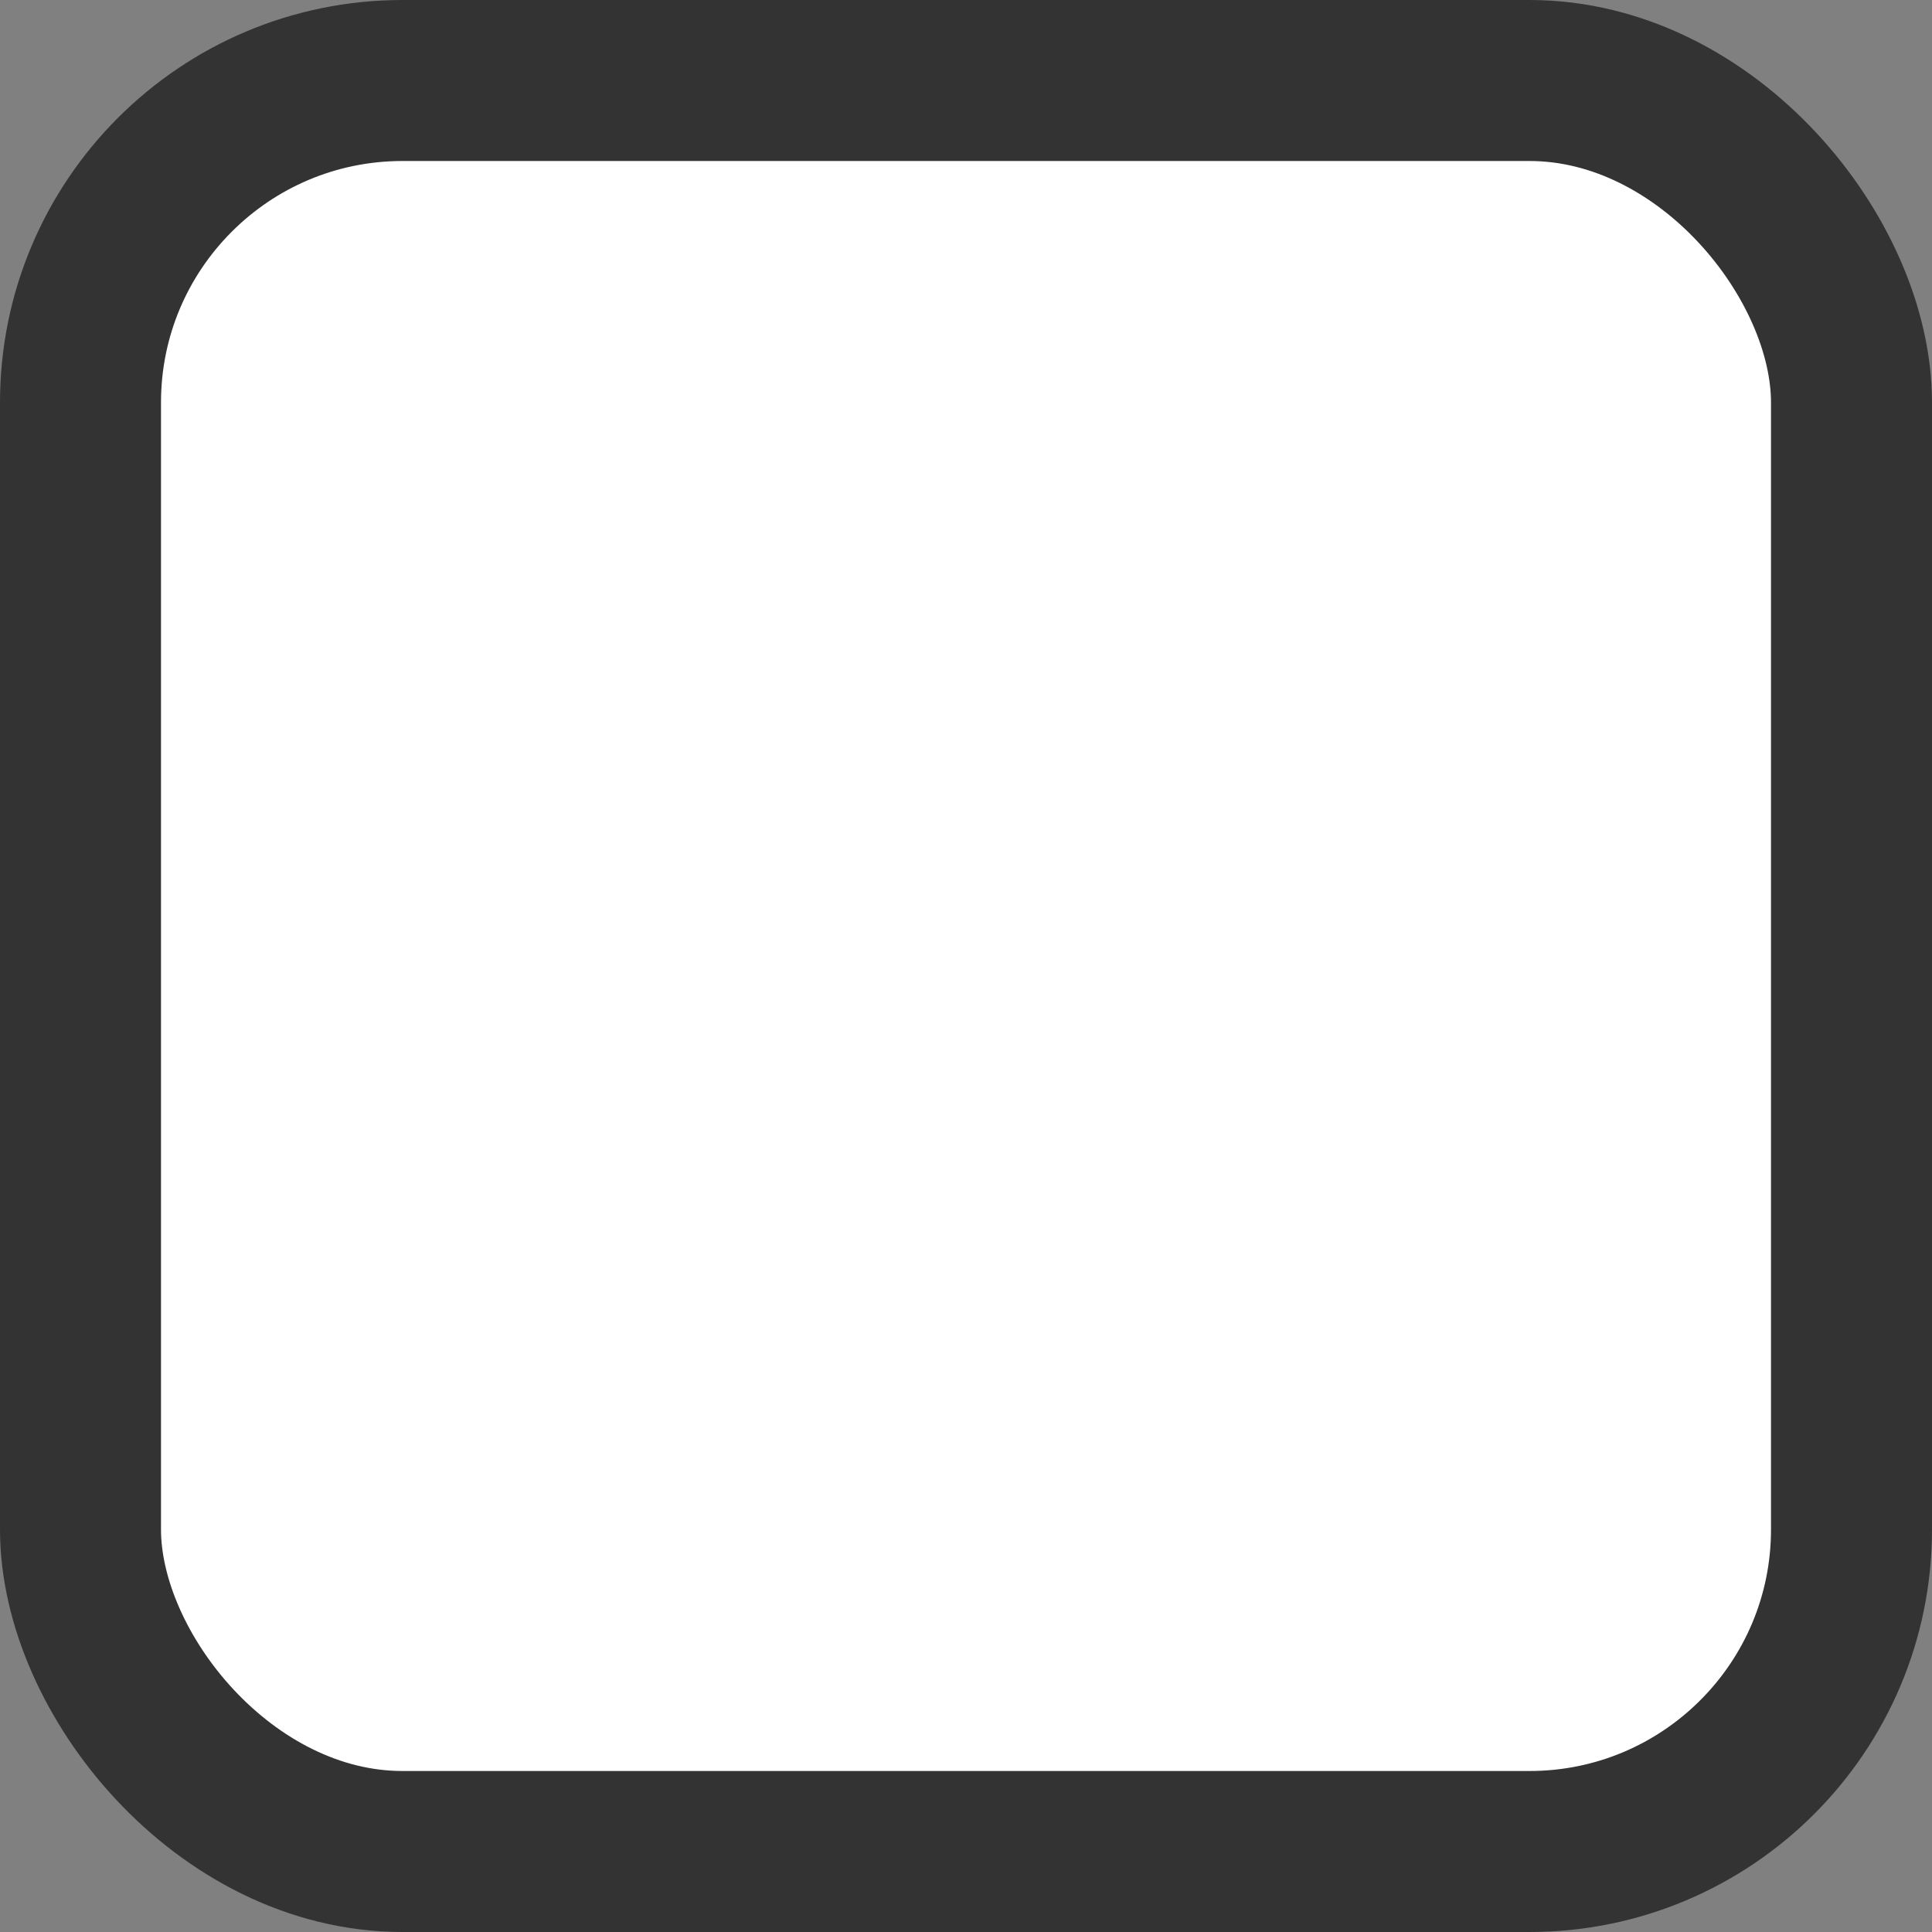 <svg xmlns="http://www.w3.org/2000/svg" width="24" height="24" viewBox="0 0 24 24">
    <rect x="0" y="0" width="24" height="24" fill="#808080" stroke="none"/>
    <rect width="22" height="22" x="65" y="321" fill="#FFF" fill-rule="evenodd" stroke="#333" stroke-width="2" rx="4" transform="translate(-64 -320)"/>
</svg>
